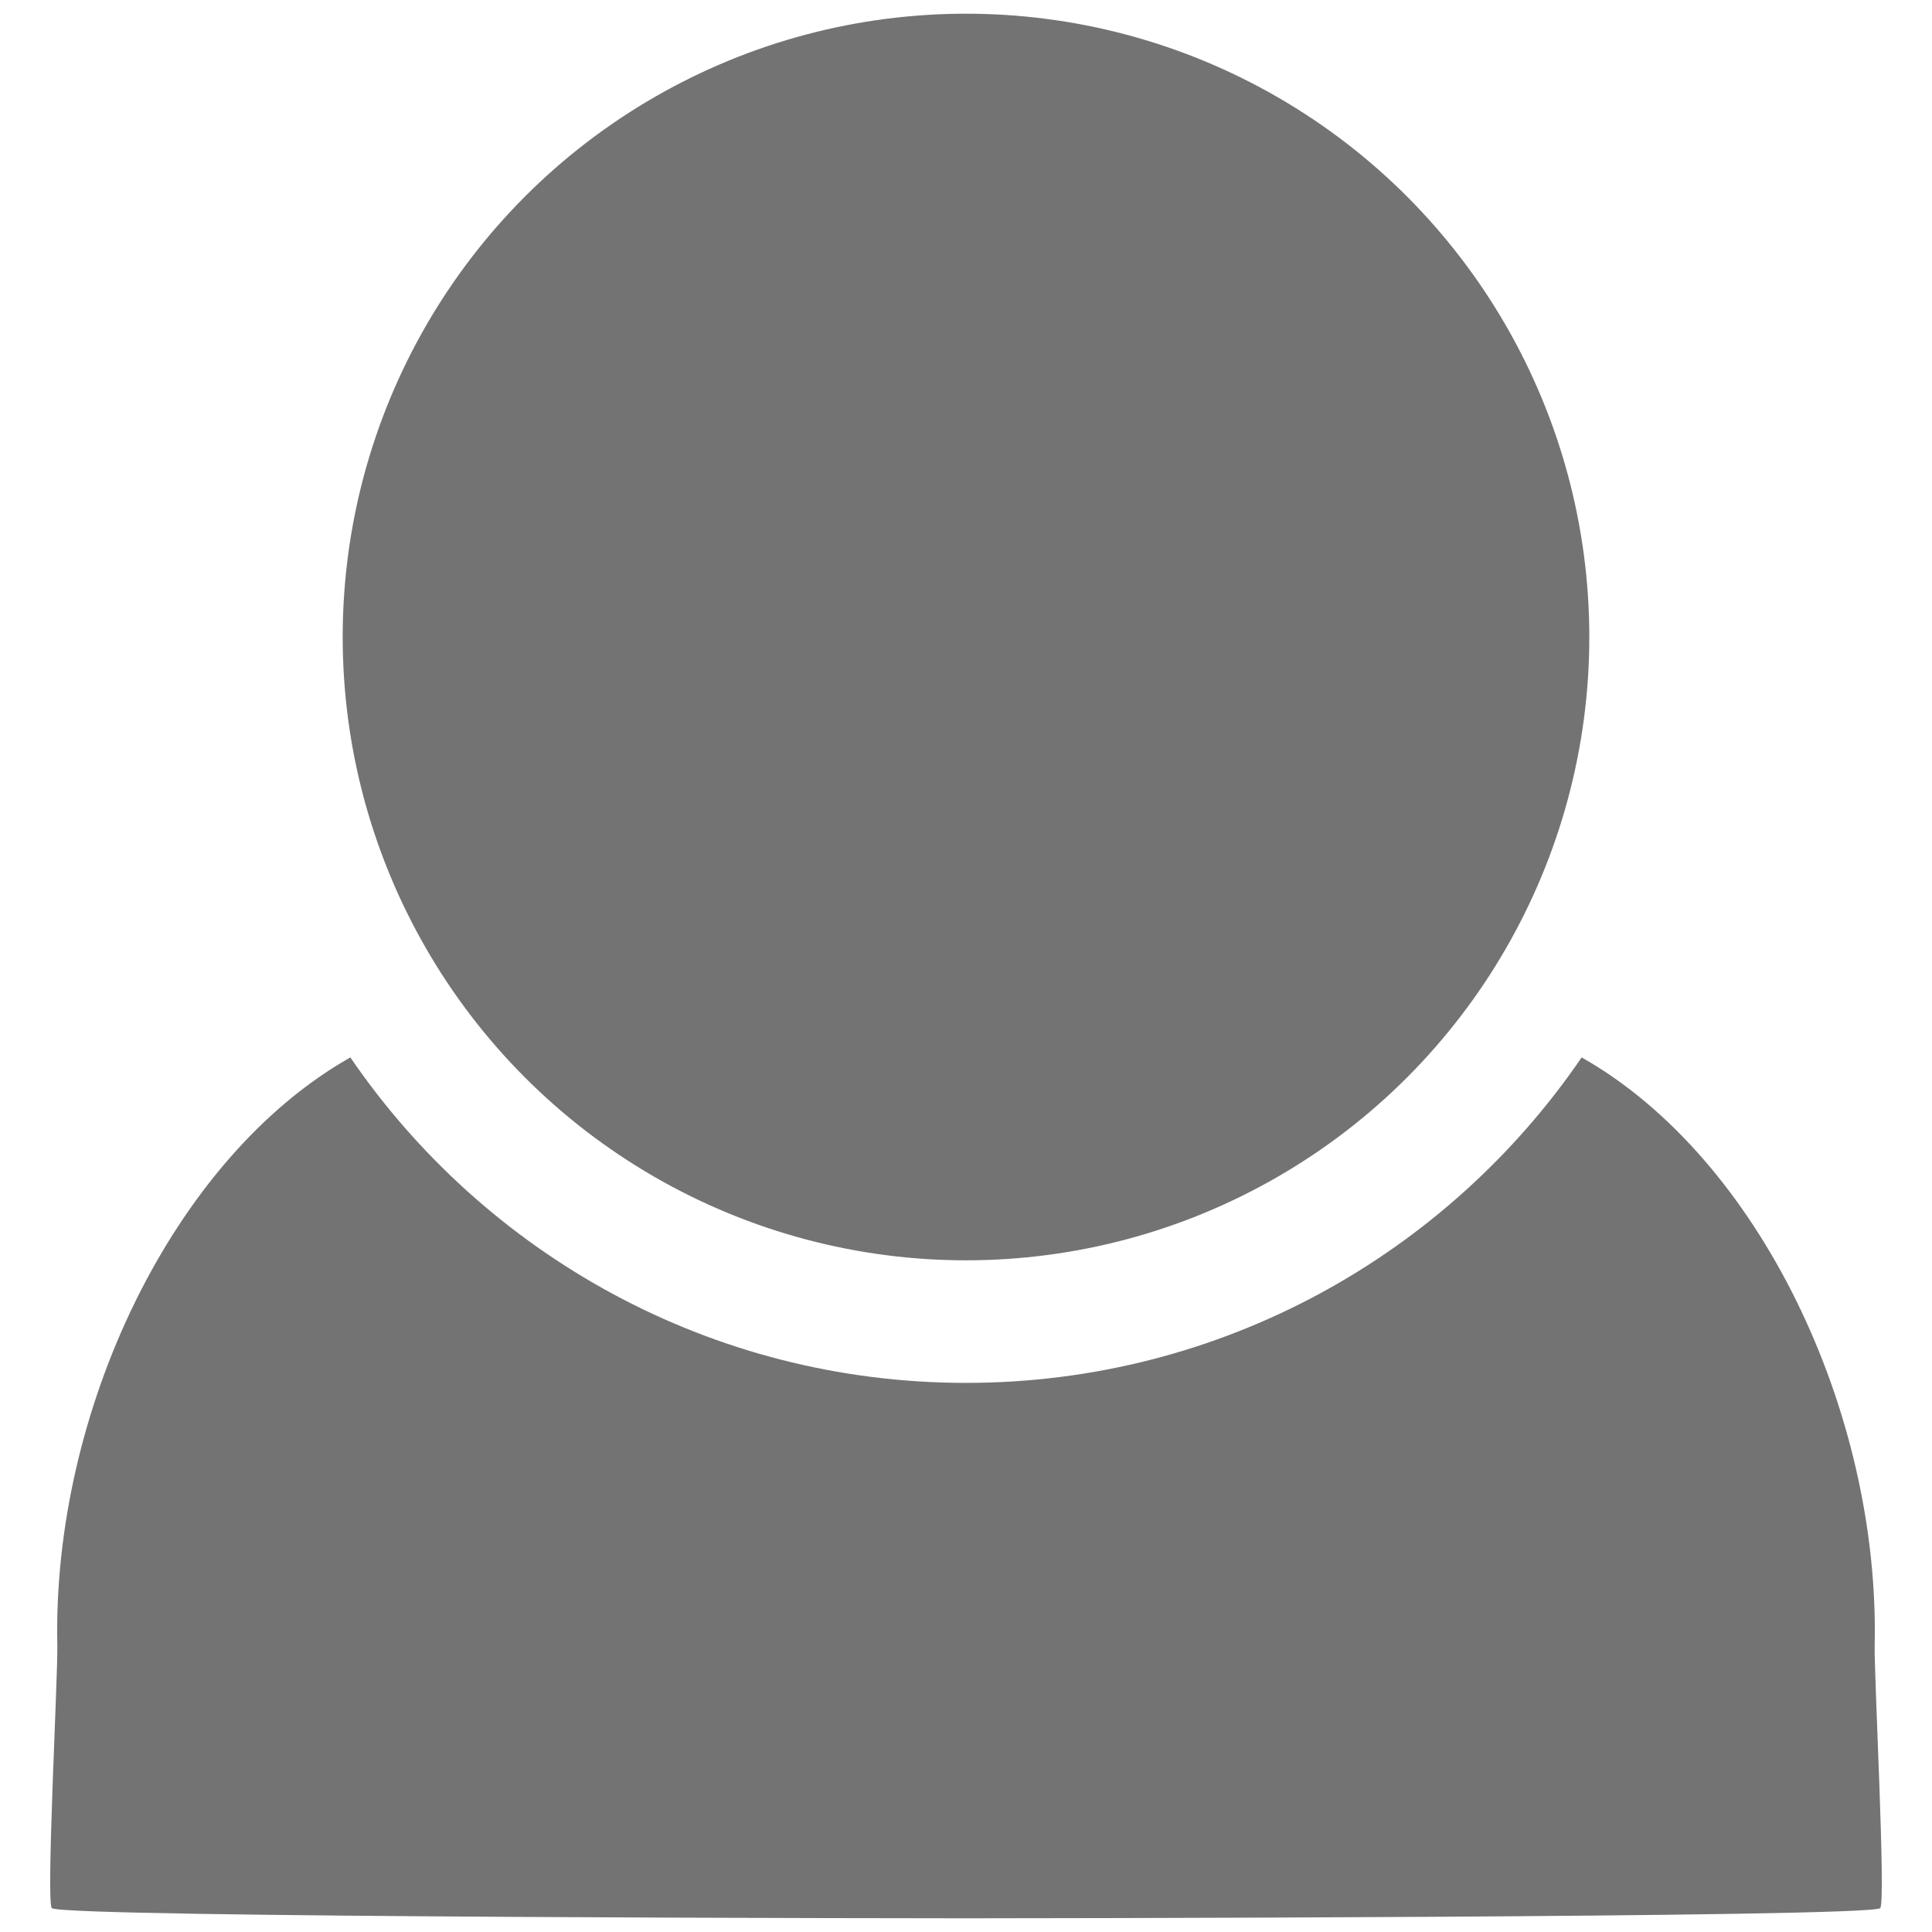<?xml version="1.0" encoding="UTF-8" standalone="no"?><!DOCTYPE svg PUBLIC "-//W3C//DTD SVG 1.1//EN" "http://www.w3.org/Graphics/SVG/1.1/DTD/svg11.dtd"><svg width="100%" height="100%" viewBox="0 0 512 512" version="1.1" xmlns="http://www.w3.org/2000/svg" xmlns:xlink="http://www.w3.org/1999/xlink" xml:space="preserve" xmlns:serif="http://www.serif.com/" style="fill-rule:evenodd;clip-rule:evenodd;stroke-linejoin:round;stroke-miterlimit:2;"><path d="M256,366.478c67.749,0 127.575,-34.19 163.156,-86.251c46.986,26.58 79.037,93.883 77.651,155.849c-0.173,7.705 3.012,67.939 1.47,69.594c-2.38,2.556 -235.324,2.696 -242.125,2.7l0,0l-0.296,0l0,0l0.144,0c0,0 -239.862,-0.106 -242.277,-2.7c-1.542,-1.655 1.643,-61.889 1.47,-69.594c-1.386,-61.966 30.665,-129.269 77.651,-155.849c35.581,52.061 95.407,86.251 163.156,86.251l-0.143,0l0.286,0l-0.143,0Z" style="fill:#737373;"/><circle cx="256" cy="168.814" r="165.184" style="fill:#737373;"/></svg>